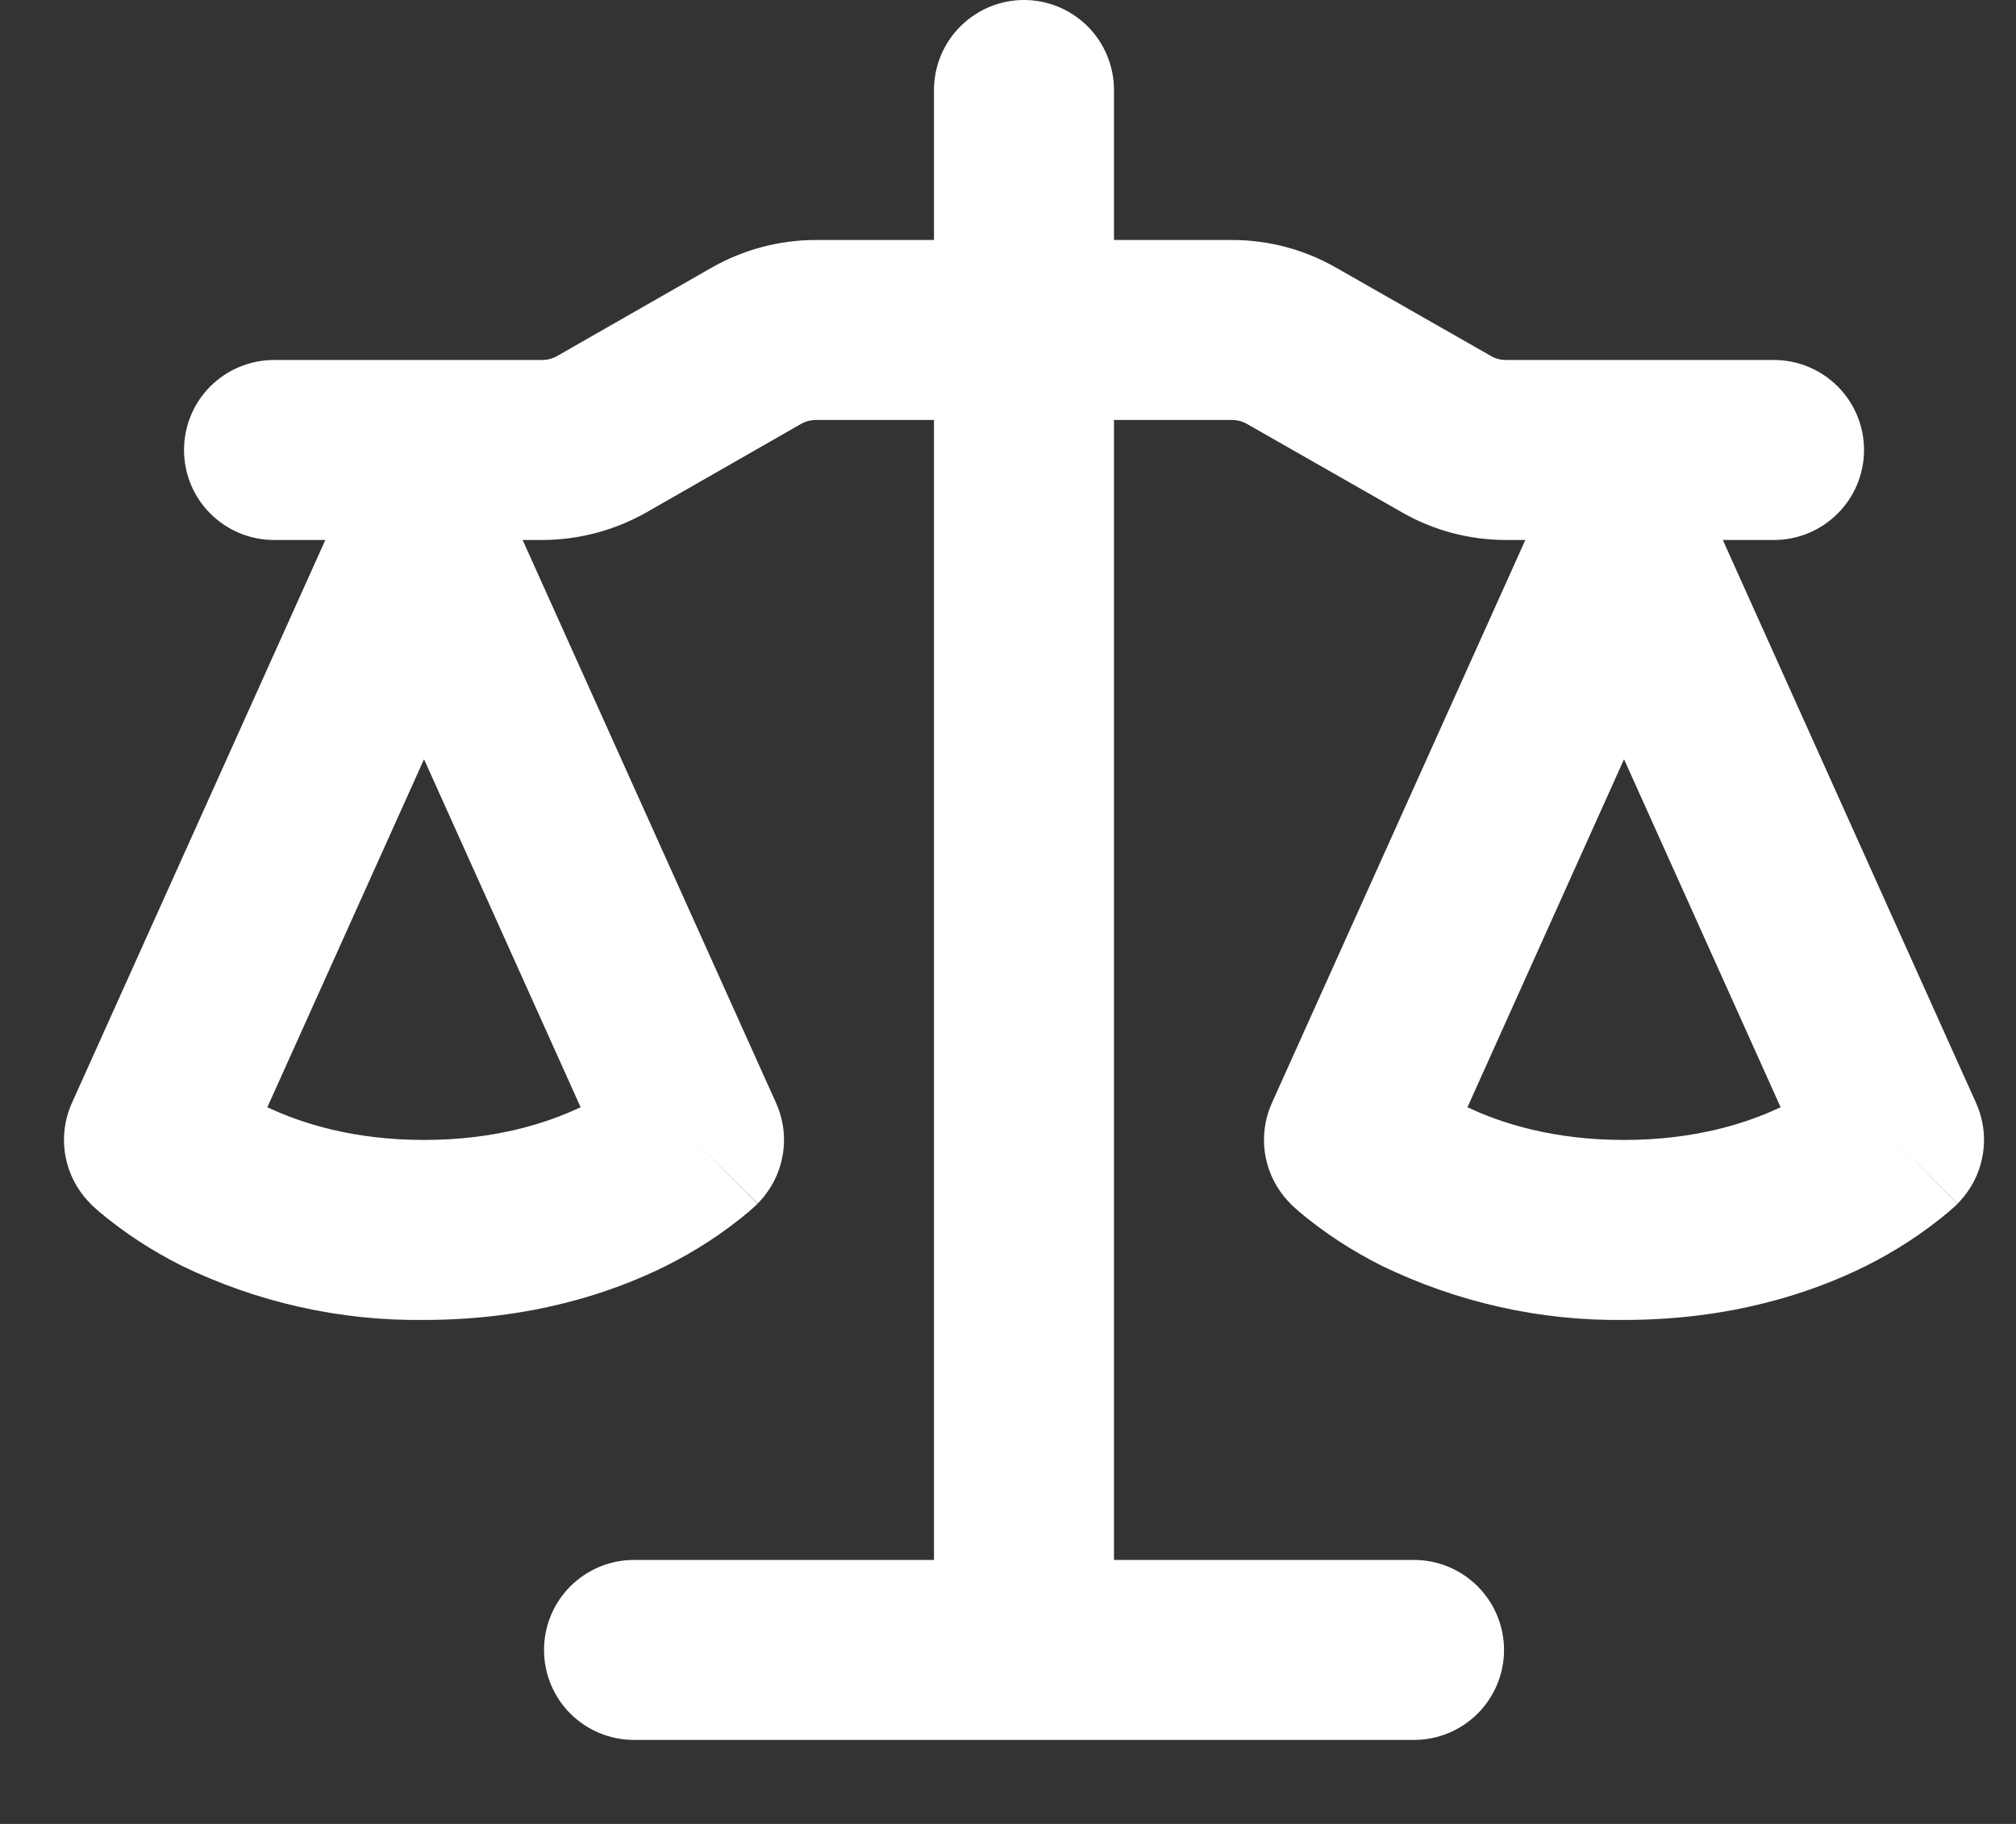 <svg width="21" height="19" viewBox="0 0 21 19" fill="none" xmlns="http://www.w3.org/2000/svg">
<rect x="0" y="0" width="21" height="19" fill="#333333" stroke="none"/>
<path fill-rule="evenodd" clip-rule="evenodd" d="M11.604 0.938C11.604 0.689 11.505 0.45 11.33 0.275C11.154 0.099 10.915 0 10.667 0C10.418 0 10.18 0.099 10.004 0.275C9.828 0.45 9.729 0.689 9.729 0.938V2.5H8.499C8.118 2.5 7.744 2.6 7.413 2.788L5.803 3.709C5.755 3.736 5.701 3.75 5.647 3.75H2.854C2.606 3.75 2.367 3.849 2.191 4.025C2.015 4.2 1.917 4.439 1.917 4.688C1.917 4.936 2.015 5.175 2.191 5.35C2.367 5.526 2.606 5.625 2.854 5.625H3.389L0.749 11.49C0.671 11.664 0.648 11.857 0.682 12.044C0.717 12.231 0.807 12.403 0.942 12.538L1.604 11.875L0.942 12.538V12.539L0.944 12.541L0.947 12.544L0.954 12.551L0.974 12.57L1.03 12.62C1.293 12.841 1.581 13.029 1.888 13.183C2.675 13.566 3.541 13.761 4.417 13.75C5.517 13.75 6.362 13.475 6.945 13.183C7.252 13.029 7.54 12.841 7.803 12.62L7.859 12.57L7.879 12.551L7.887 12.544L7.889 12.541L7.89 12.539L7.229 11.875L7.892 12.538C8.026 12.403 8.117 12.231 8.151 12.044C8.186 11.857 8.162 11.664 8.084 11.49L5.444 5.625H5.647C6.028 5.625 6.402 5.525 6.733 5.338L8.344 4.416C8.391 4.389 8.445 4.375 8.499 4.375H9.729V16.25H6.604C6.356 16.25 6.117 16.349 5.941 16.525C5.765 16.701 5.667 16.939 5.667 17.188C5.667 17.436 5.765 17.675 5.941 17.851C6.117 18.026 6.356 18.125 6.604 18.125H14.729C14.978 18.125 15.216 18.026 15.392 17.851C15.568 17.675 15.667 17.436 15.667 17.188C15.667 16.939 15.568 16.701 15.392 16.525C15.216 16.349 14.978 16.25 14.729 16.25H11.604V4.375H12.834C12.889 4.375 12.942 4.389 12.989 4.416L14.602 5.336C14.932 5.526 15.306 5.625 15.687 5.625H15.889L13.249 11.49C13.171 11.664 13.148 11.857 13.182 12.044C13.217 12.231 13.307 12.403 13.442 12.538L14.104 11.875L13.442 12.538V12.539L13.444 12.541L13.447 12.544L13.454 12.551L13.474 12.57L13.53 12.62C13.793 12.841 14.081 13.029 14.388 13.183C15.175 13.566 16.041 13.761 16.917 13.75C18.017 13.75 18.862 13.475 19.446 13.183C19.752 13.029 20.04 12.841 20.303 12.62L20.359 12.57L20.372 12.558L20.379 12.551L20.387 12.544L20.389 12.541L20.391 12.539L19.729 11.875L20.392 12.538C20.526 12.403 20.617 12.231 20.651 12.044C20.686 11.857 20.662 11.664 20.584 11.49L17.946 5.625H18.479C18.728 5.625 18.966 5.526 19.142 5.35C19.318 5.175 19.417 4.936 19.417 4.688C19.417 4.439 19.318 4.2 19.142 4.025C18.966 3.849 18.728 3.75 18.479 3.75H15.687C15.632 3.75 15.579 3.736 15.532 3.709L13.919 2.789C13.589 2.6 13.216 2.5 12.835 2.5H11.604V0.938ZM2.785 11.534C3.142 11.703 3.683 11.875 4.417 11.875C5.15 11.875 5.692 11.703 6.048 11.534L4.417 7.909L2.785 11.534ZM15.286 11.534C15.642 11.703 16.183 11.875 16.917 11.875C17.651 11.875 18.192 11.703 18.548 11.534L16.917 7.909L15.286 11.534Z" fill="white"/>
</svg>

